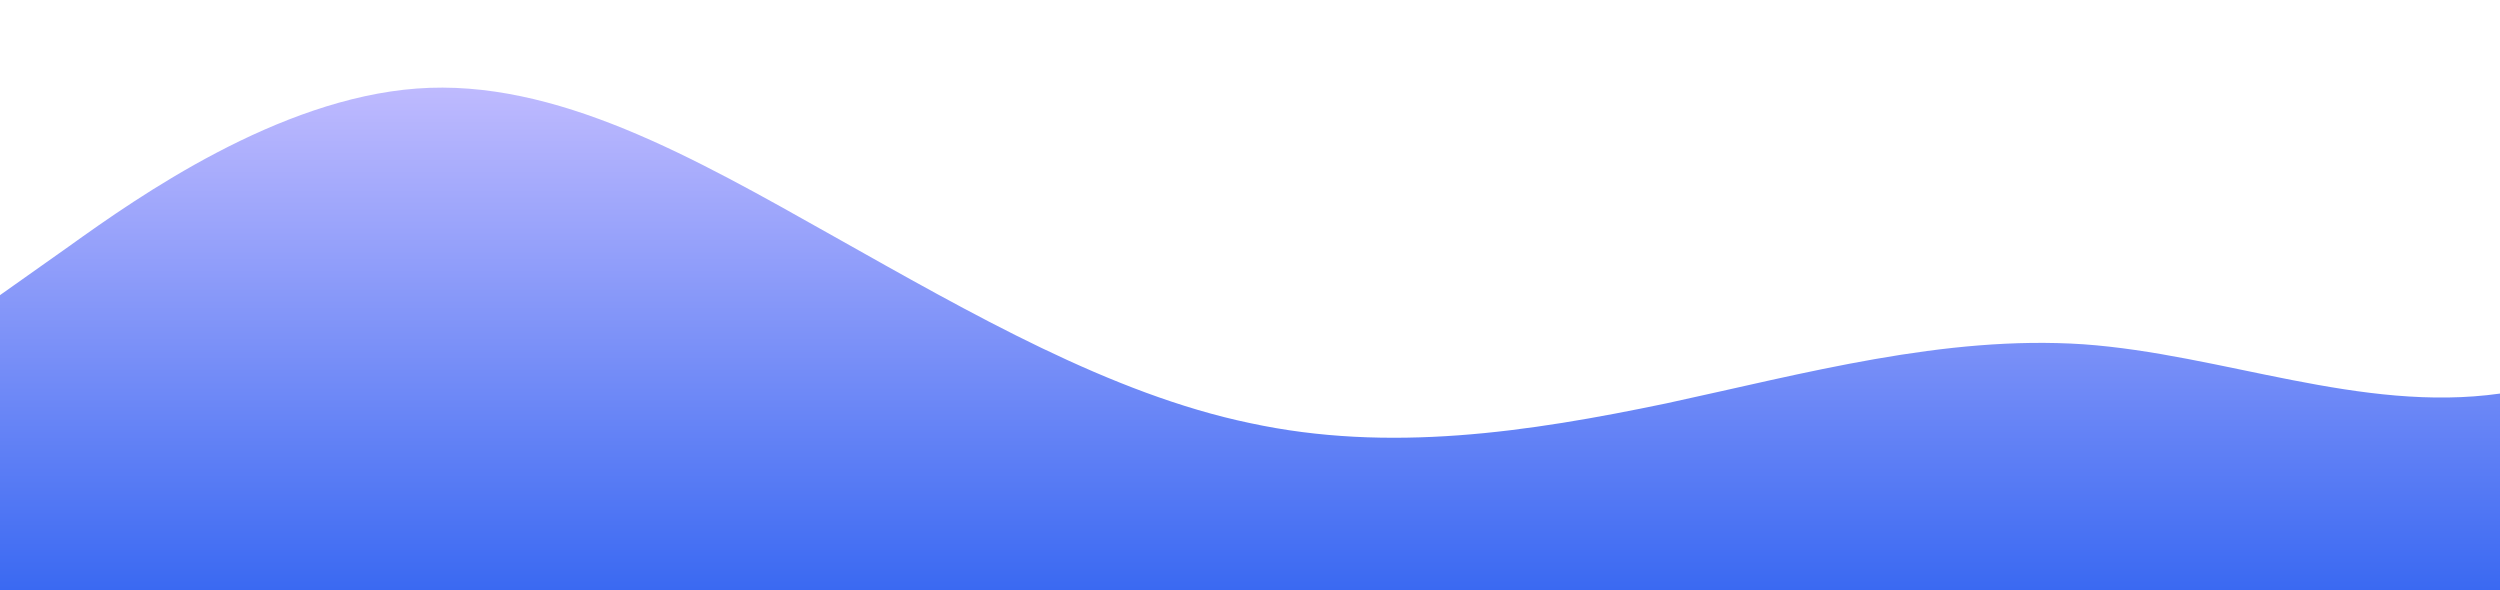 <?xml version="1.0" standalone="no"?>
<svg xmlns:xlink="http://www.w3.org/1999/xlink" id="wave" style="transform:rotate(0deg); transition: 0.3s" viewBox="0 0 1440 340" version="1.1" xmlns="http://www.w3.org/2000/svg"><defs><linearGradient id="sw-gradient-0" x1="0" x2="0" y1="1" y2="0"><stop stop-color="rgba(58.096, 104.888, 241.766, 1)" offset="0%"/><stop stop-color="rgba(198.406, 190.845, 255, 1)" offset="100%"/></linearGradient></defs><path style="transform:translate(0, 0px); opacity:1" fill="url(#sw-gradient-0)" d="M0,170L40,141.7C80,113,160,57,240,51C320,45,400,91,480,136C560,181,640,227,720,243.7C800,261,880,249,960,232.3C1040,215,1120,193,1200,198.3C1280,204,1360,238,1440,226.7C1520,215,1600,159,1680,124.7C1760,91,1840,79,1920,85C2000,91,2080,113,2160,107.7C2240,102,2320,68,2400,96.3C2480,125,2560,215,2640,238C2720,261,2800,215,2880,175.7C2960,136,3040,102,3120,90.7C3200,79,3280,91,3360,79.3C3440,68,3520,34,3600,68C3680,102,3760,204,3840,221C3920,238,4000,170,4080,164.3C4160,159,4240,215,4320,215.3C4400,215,4480,159,4560,124.7C4640,91,4720,79,4800,90.7C4880,102,4960,136,5040,124.7C5120,113,5200,57,5280,45.3C5360,34,5440,68,5520,113.3C5600,159,5680,215,5720,243.7L5760,272L5760,340L5720,340C5680,340,5600,340,5520,340C5440,340,5360,340,5280,340C5200,340,5120,340,5040,340C4960,340,4880,340,4800,340C4720,340,4640,340,4560,340C4480,340,4400,340,4320,340C4240,340,4160,340,4080,340C4000,340,3920,340,3840,340C3760,340,3680,340,3600,340C3520,340,3440,340,3360,340C3280,340,3200,340,3120,340C3040,340,2960,340,2880,340C2800,340,2720,340,2640,340C2560,340,2480,340,2400,340C2320,340,2240,340,2160,340C2080,340,2000,340,1920,340C1840,340,1760,340,1680,340C1600,340,1520,340,1440,340C1360,340,1280,340,1200,340C1120,340,1040,340,960,340C880,340,800,340,720,340C640,340,560,340,480,340C400,340,320,340,240,340C160,340,80,340,40,340L0,340Z"/></svg>